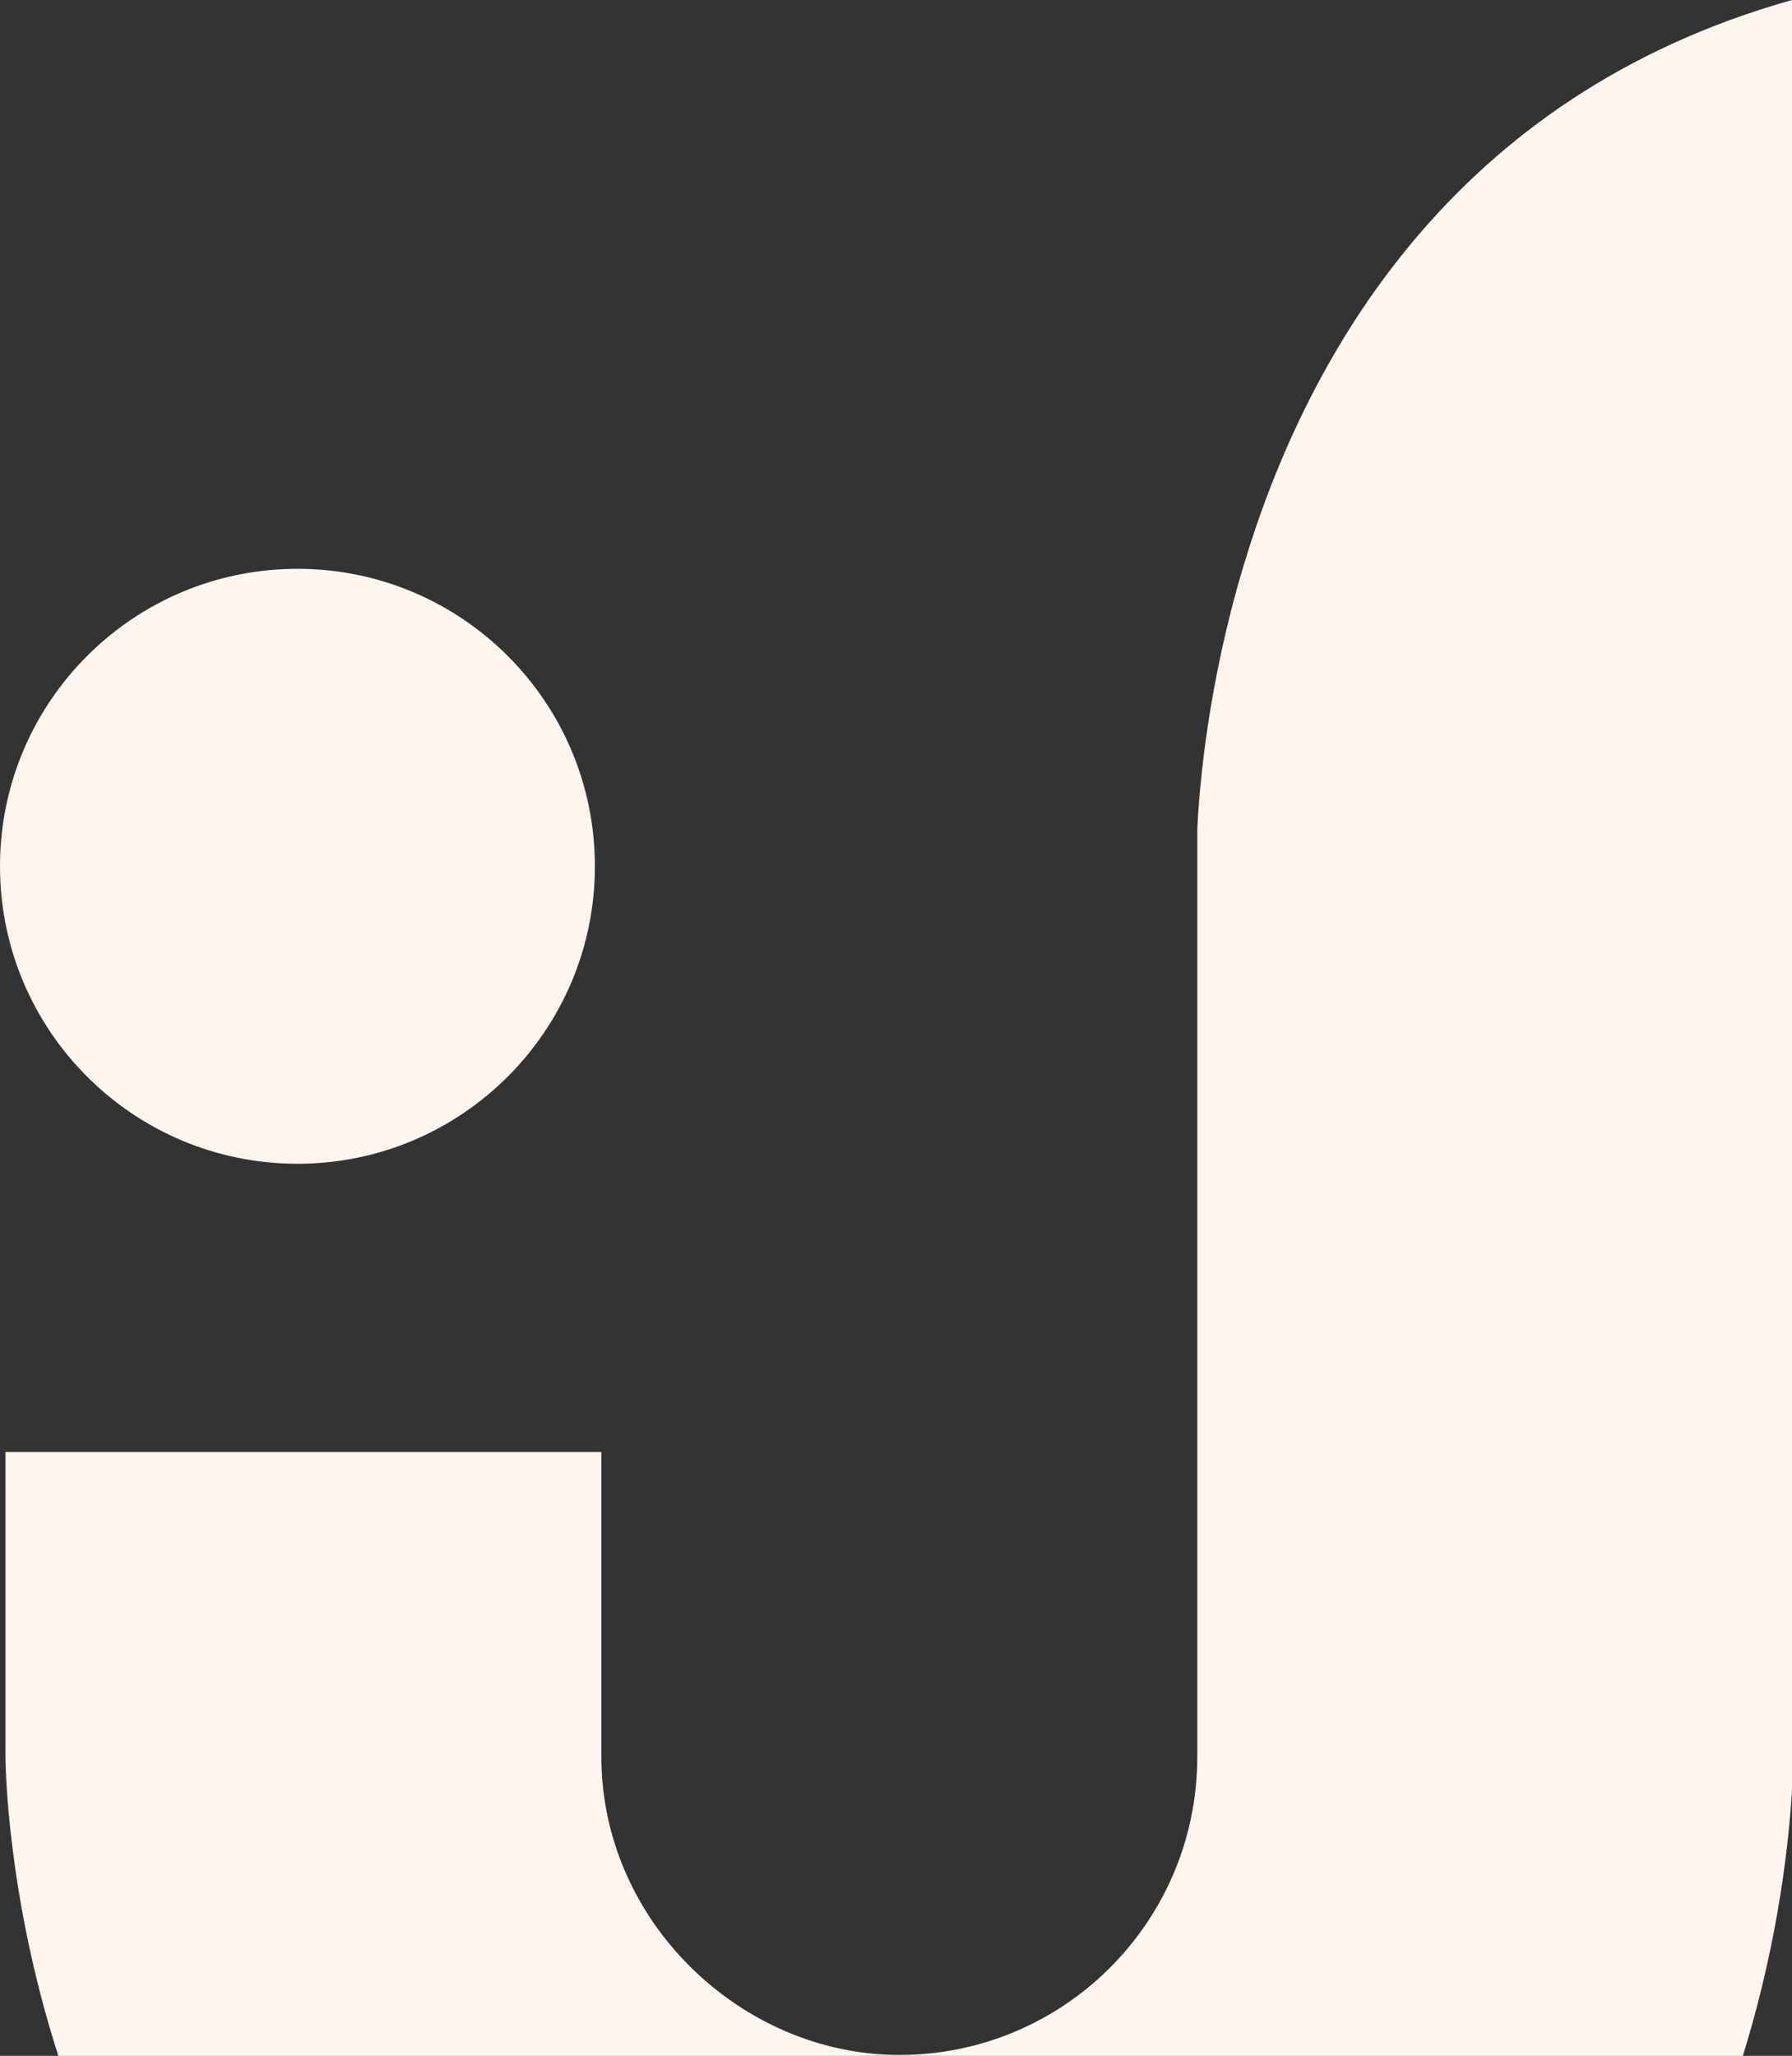 <?xml version="1.0" encoding="UTF-8"?>
<svg id="Calque_1" data-name="Calque 1" xmlns="http://www.w3.org/2000/svg" viewBox="0 0 720.79 826.83">
  <rect x="0" y="0" width="720.79" height="826.83" fill="#333333" stroke="none"/>
  <defs>
    <style>
      .cls-1 {
        fill: #fdf5ee;
      }
    </style>
  </defs>
  <path class="cls-1" d="M500.34,227.01c-14.3,47.45-17.87,88.16-18.75,106.27v373.34c0,2.7-.1,5.41-.29,8.07-4.14,62.44-56.09,111.78-119.56,111.78s-119.85-53.65-119.85-119.85v-122.65H2.2v122.65s0,54.07,21.26,120.21h677.55c.42-1.32.82-2.63,1.21-3.93,13.48-44.73,17.42-83.45,18.57-102.91V0c-136.5,38.42-195.2,143.22-220.45,227.01Z"/>
  <path class="cls-1" d="M119.64,468.05C53.55,468.05,0,414.49,0,348.41s53.55-119.64,119.64-119.64,119.64,53.58,119.64,119.64-53.58,119.64-119.64,119.64Z"/>
</svg>